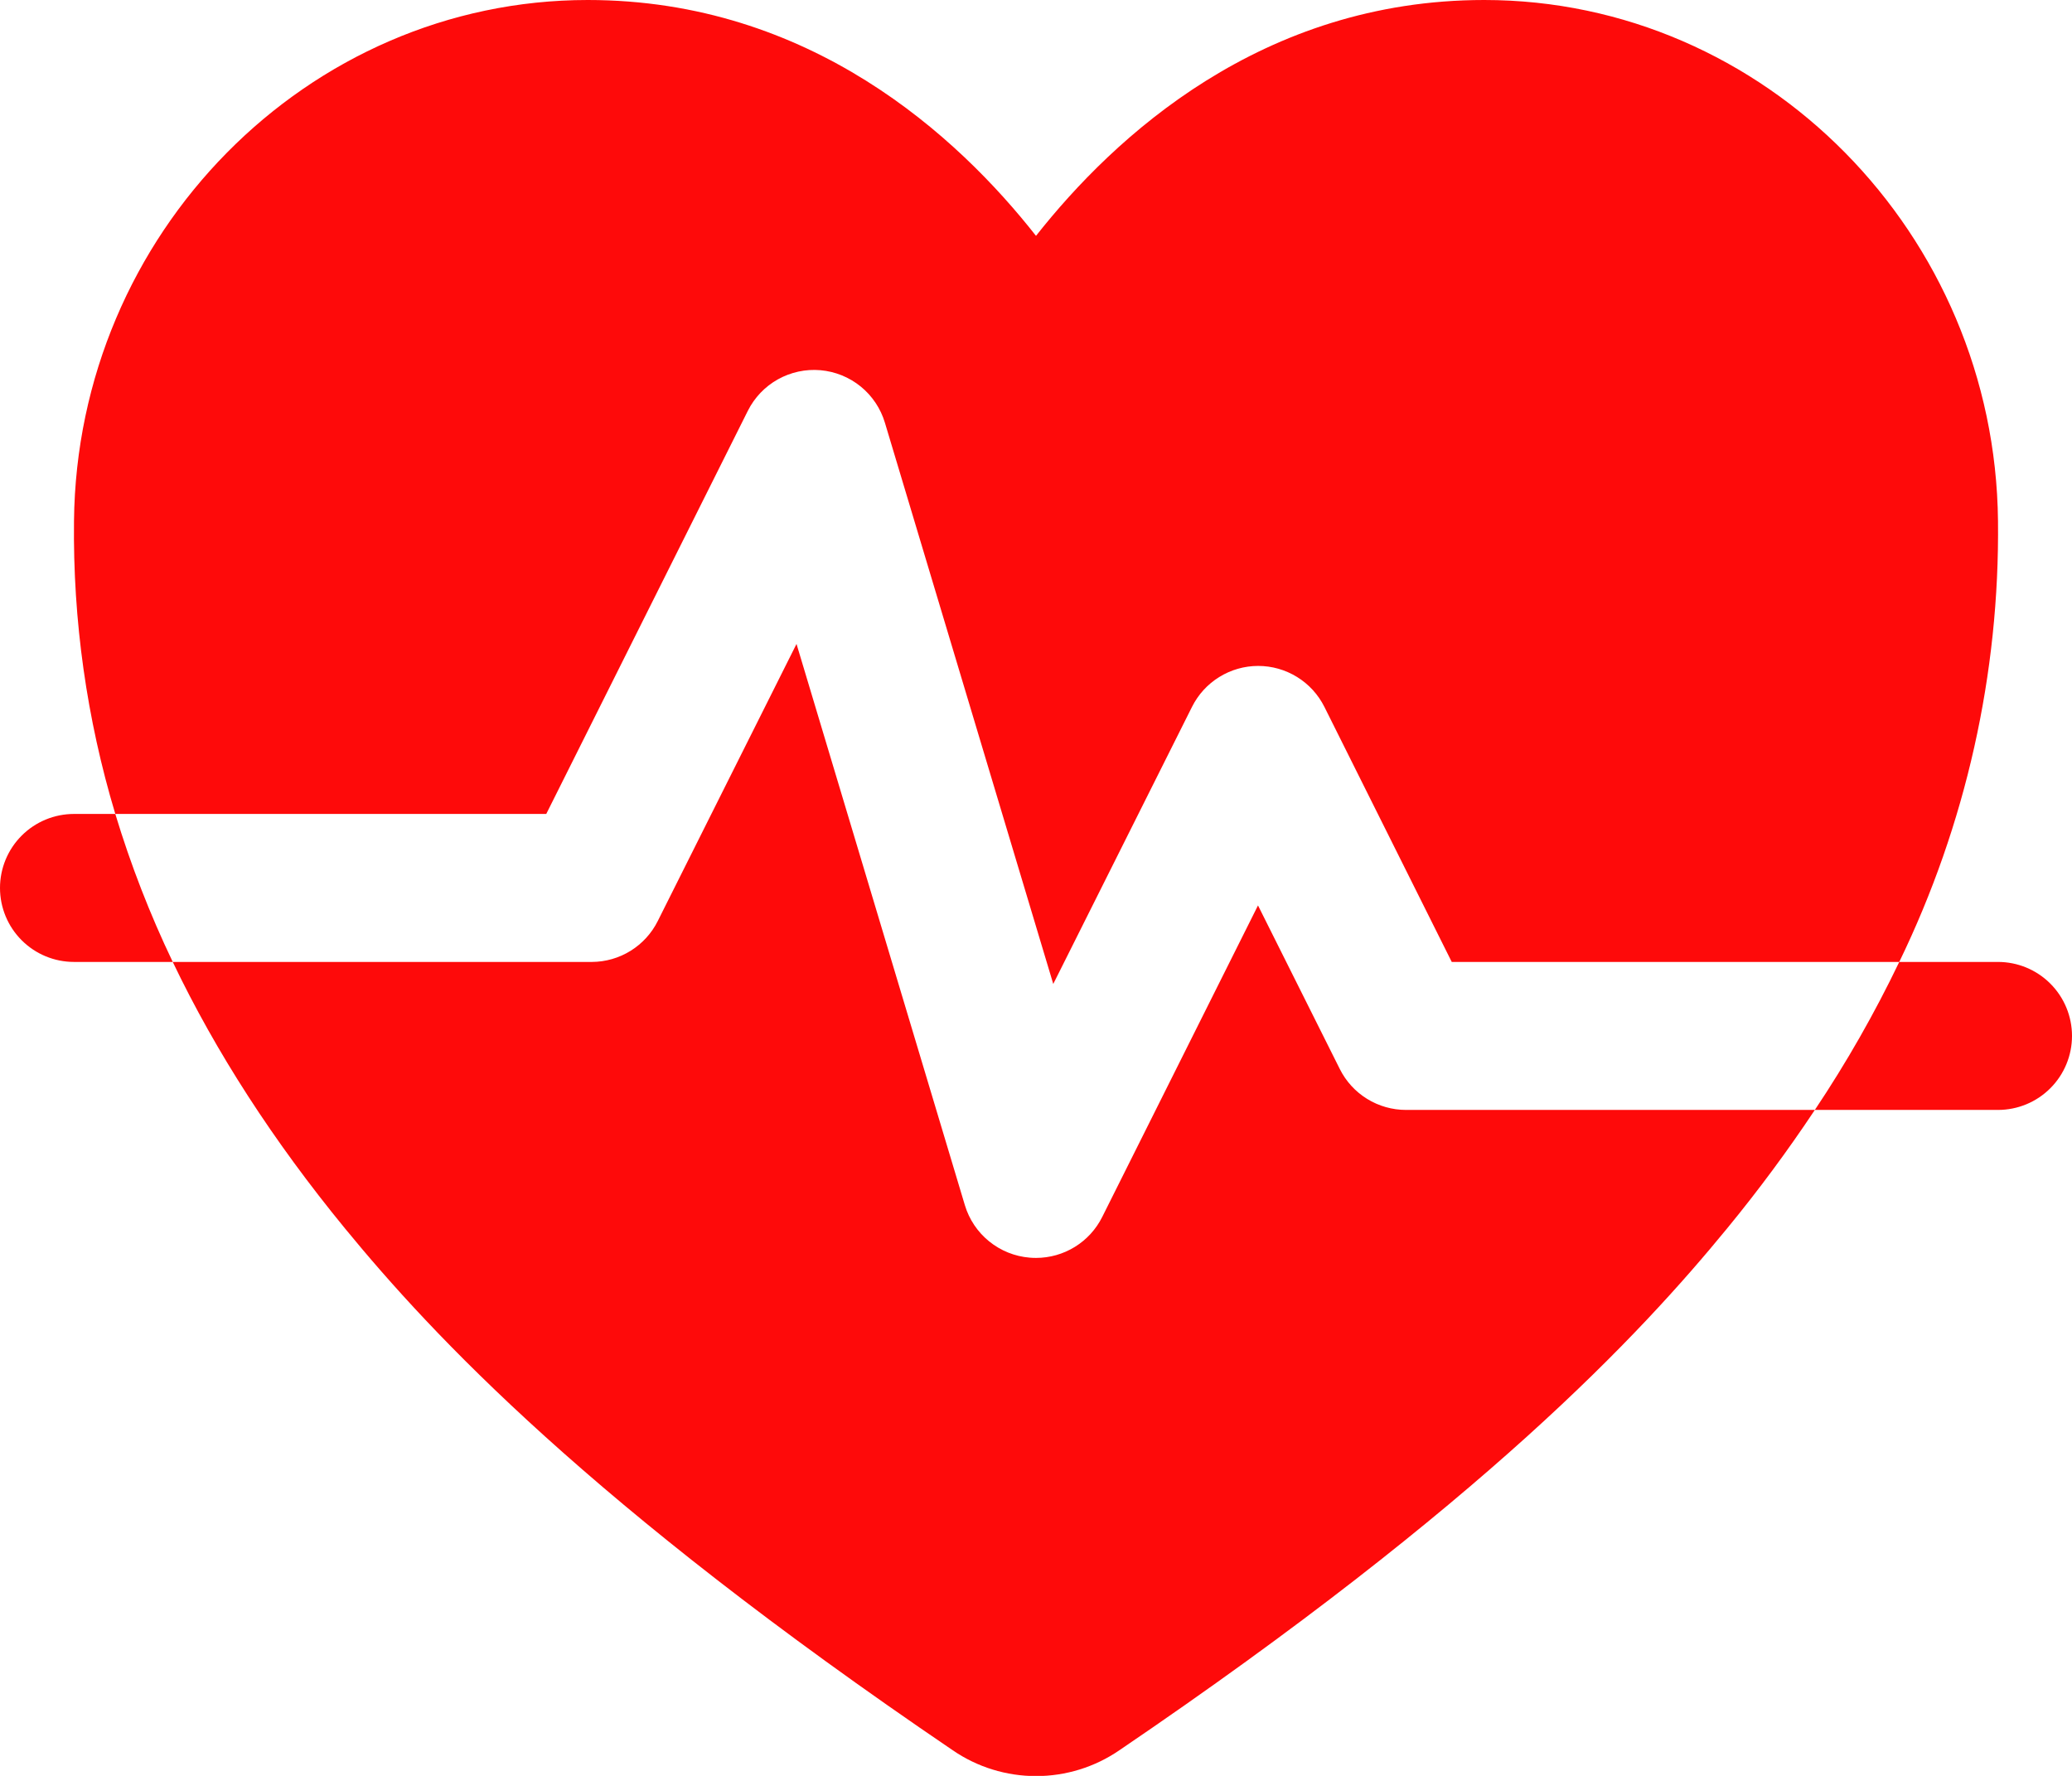 <svg width="91" height="78" viewBox="0 0 91 78" fill="none" xmlns="http://www.w3.org/2000/svg">
<path d="M32.843 18.046C33.135 17.463 33.594 16.981 34.162 16.663C34.731 16.345 35.382 16.204 36.03 16.26C36.679 16.316 37.297 16.566 37.802 16.977C38.307 17.388 38.677 17.942 38.864 18.566L46.258 43.217L52.352 31.046C52.622 30.506 53.036 30.052 53.55 29.735C54.063 29.417 54.655 29.249 55.258 29.249C55.862 29.249 56.453 29.417 56.967 29.735C57.48 30.052 57.895 30.506 58.165 31.046L63.759 42.25H83.413C86.34 36.217 87.824 29.587 87.75 22.882C87.622 10.266 77.501 0 65.187 0C55.419 0 48.937 6 45.5 10.359C42.071 5.994 35.582 0 25.813 0C13.5 0 3.378 10.266 3.25 22.882C3.198 27.239 3.809 31.578 5.064 35.75H23.991L32.843 18.046Z" fill="#FE0A0A"/>
<path d="M58.843 46.954L55.25 39.768L48.407 53.454C48.137 53.994 47.722 54.448 47.208 54.765C46.695 55.082 46.103 55.25 45.5 55.25C45.409 55.25 45.316 55.246 45.22 55.238C44.569 55.184 43.95 54.935 43.443 54.524C42.936 54.114 42.564 53.559 42.376 52.934L34.982 28.283L28.888 40.454C28.62 40.991 28.208 41.443 27.698 41.76C27.188 42.077 26.6 42.247 26 42.25H7.587C9.483 46.216 12.006 50.12 15.157 53.962C18.97 58.61 25.882 66.04 41.846 76.877C42.922 77.615 44.197 78.009 45.502 78.009C46.807 78.009 48.082 77.615 49.158 76.877C65.122 66.04 72.034 58.61 75.847 53.962C77.22 52.291 78.508 50.551 79.706 48.75H61.75C61.147 48.75 60.555 48.582 60.042 48.265C59.528 47.948 59.113 47.494 58.843 46.954ZM87.75 42.25H83.413C82.333 44.502 81.094 46.674 79.706 48.75H87.75C88.612 48.75 89.439 48.408 90.048 47.798C90.658 47.189 91 46.362 91 45.5C91 44.638 90.658 43.811 90.048 43.202C89.439 42.592 88.612 42.25 87.75 42.25ZM3.25 35.75C2.388 35.75 1.561 36.092 0.952 36.702C0.342 37.311 0 38.138 0 39C0 39.862 0.342 40.689 0.952 41.298C1.561 41.908 2.388 42.25 3.25 42.25H7.587C6.582 40.151 5.738 37.978 5.064 35.75H3.25Z" fill="#FE0A0A"/>
</svg>
